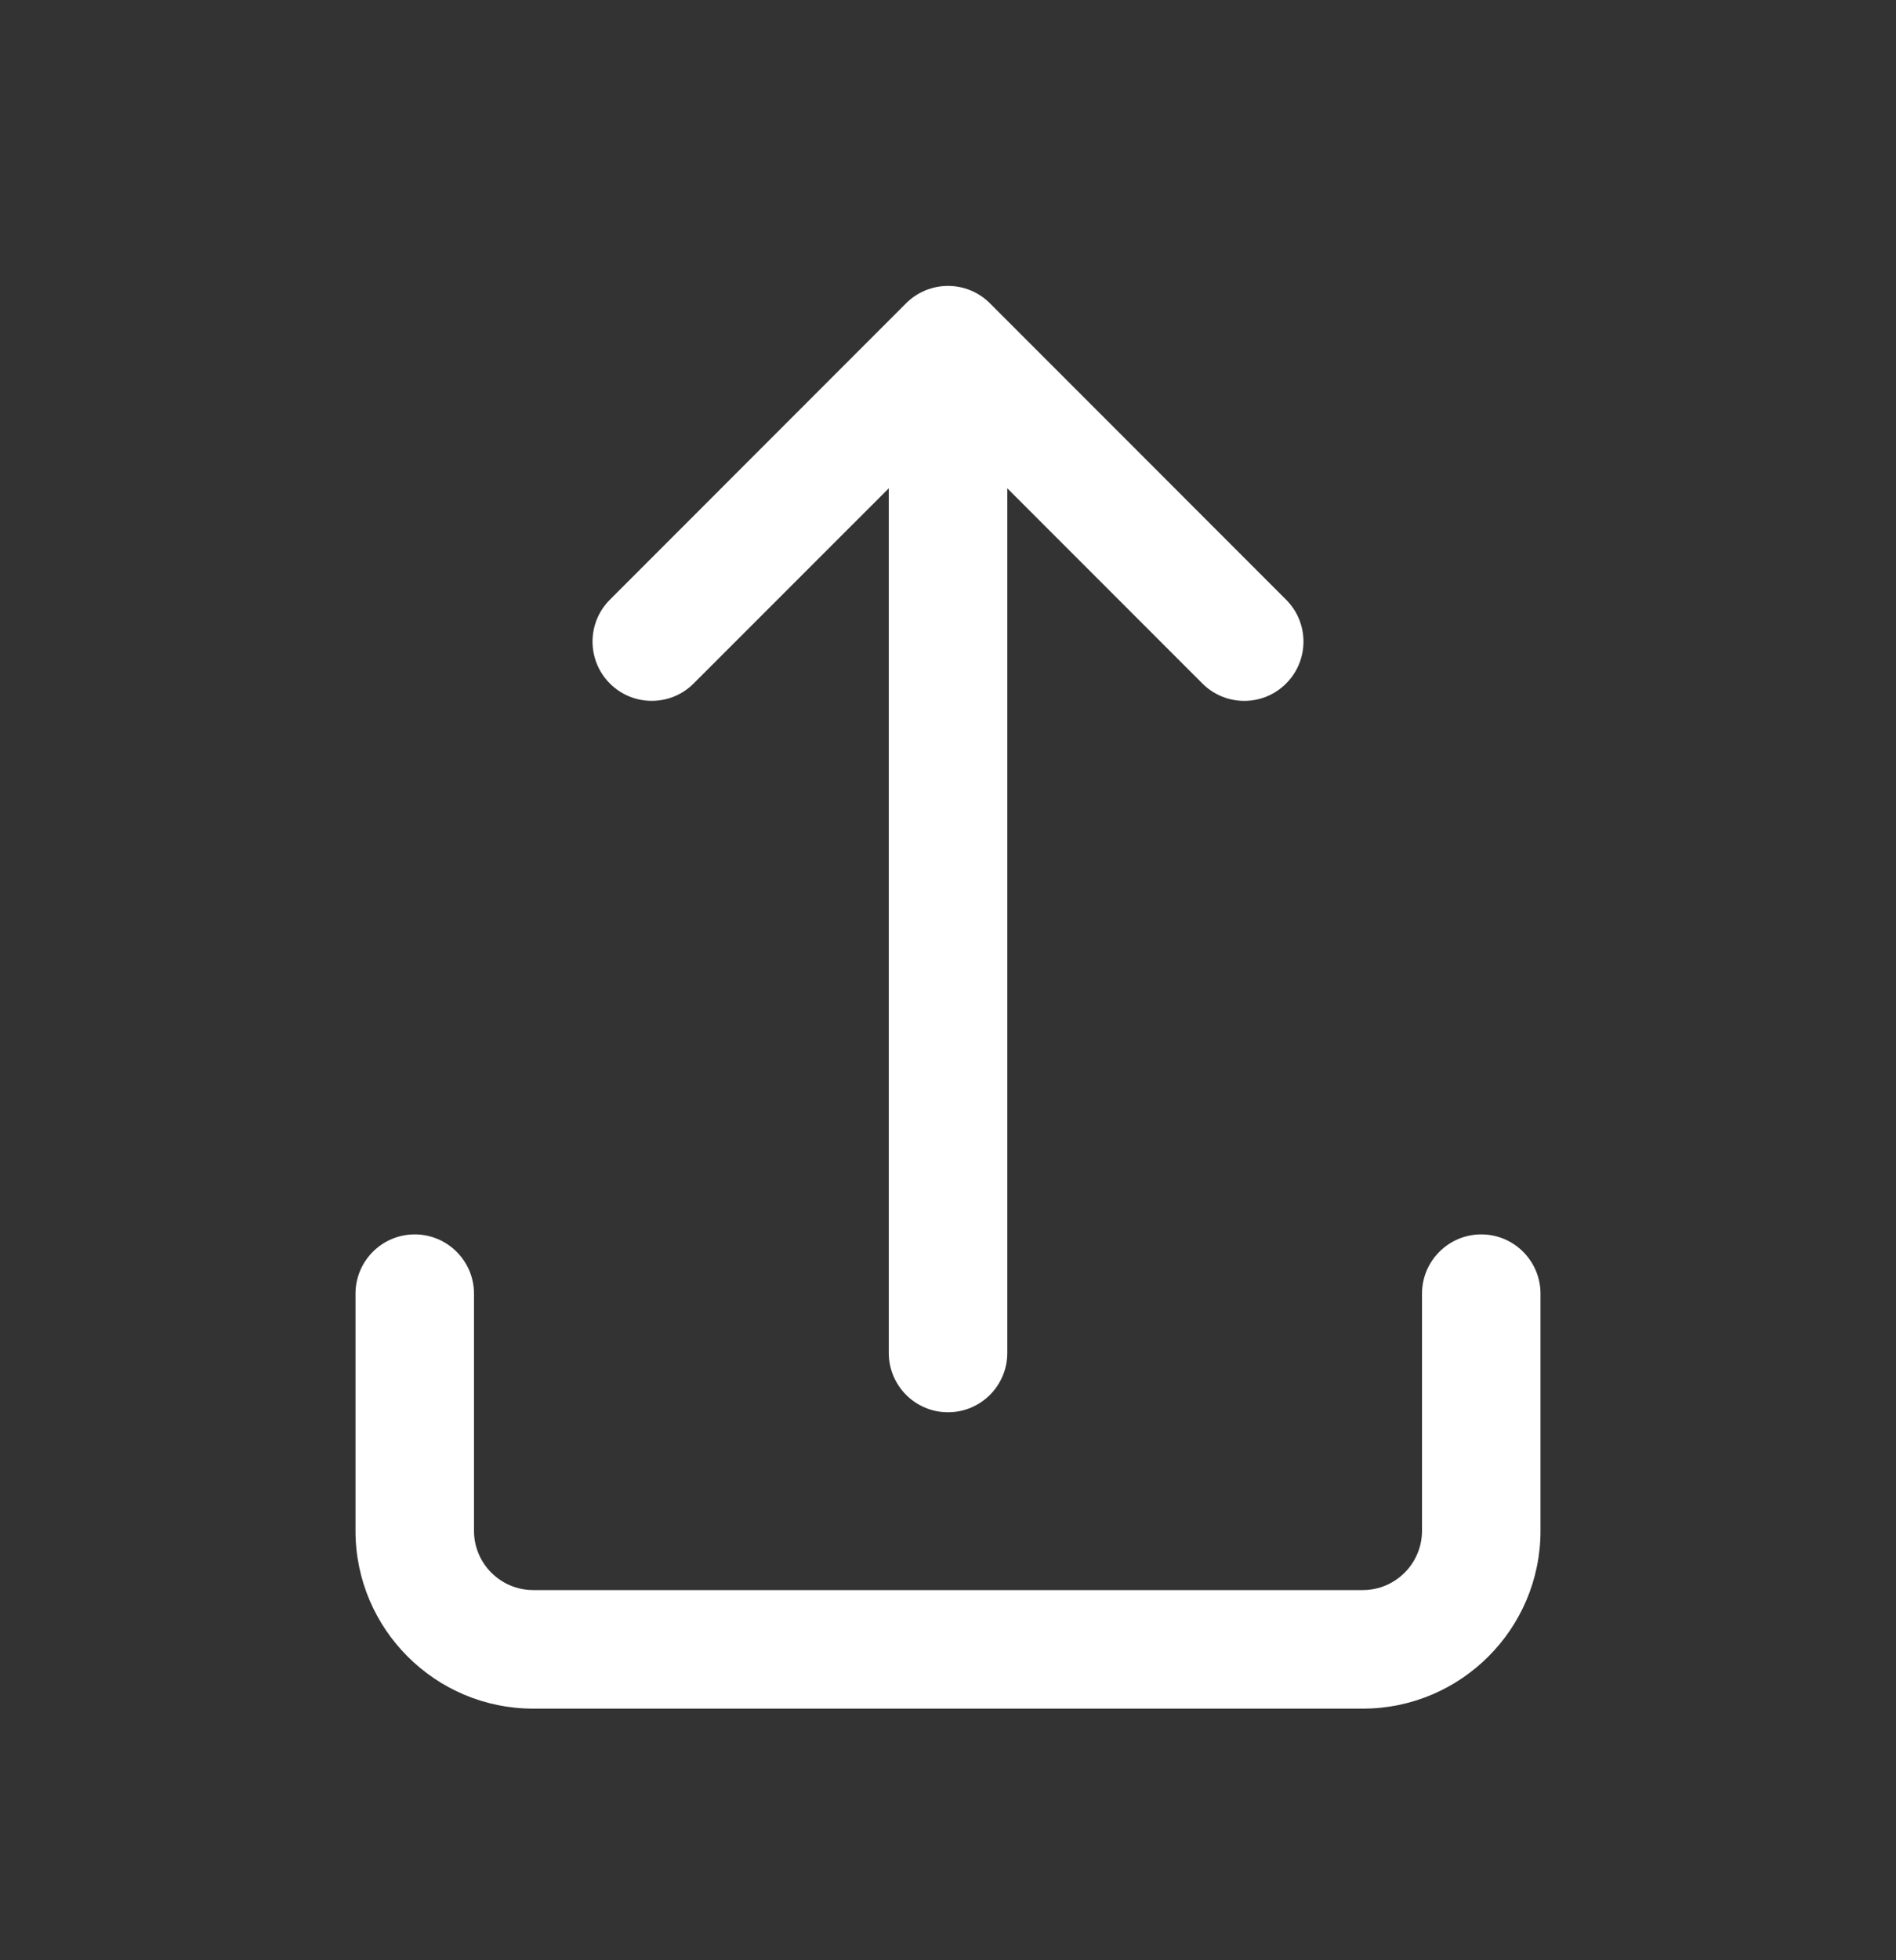 <svg width="30" height="31" viewBox="0 0 30 31" fill="none" xmlns="http://www.w3.org/2000/svg">
<rect x="0" y="0" width="30" height="31" fill="#333333" stroke="none"/>
<path d="M10.975 10.809L14.063 7.722V21.396C14.063 21.914 14.483 22.334 15 22.334C15.518 22.334 15.938 21.914 15.938 21.396V7.722L19.025 10.809C19.208 10.992 19.448 11.084 19.688 11.084C19.928 11.084 20.168 10.992 20.35 10.809C20.716 10.443 20.716 9.85 20.35 9.484L15.663 4.796C15.297 4.43 14.703 4.43 14.337 4.796L9.65 9.484C9.284 9.85 9.284 10.443 9.65 10.809C10.015 11.175 10.61 11.175 10.975 10.809Z" fill="white"/>
<path d="M23.438 19.521C22.92 19.521 22.5 19.942 22.5 20.459V24.209C22.5 24.726 22.079 25.146 21.562 25.146H8.438C7.92 25.146 7.5 24.726 7.5 24.209V20.459C7.5 19.942 7.08 19.521 6.562 19.521C6.045 19.521 5.625 19.942 5.625 20.459V24.209C5.625 25.76 6.886 27.021 8.438 27.021H21.562C23.114 27.021 24.375 25.76 24.375 24.209V20.459C24.375 19.942 23.955 19.521 23.438 19.521Z" fill="white"/>
</svg>
